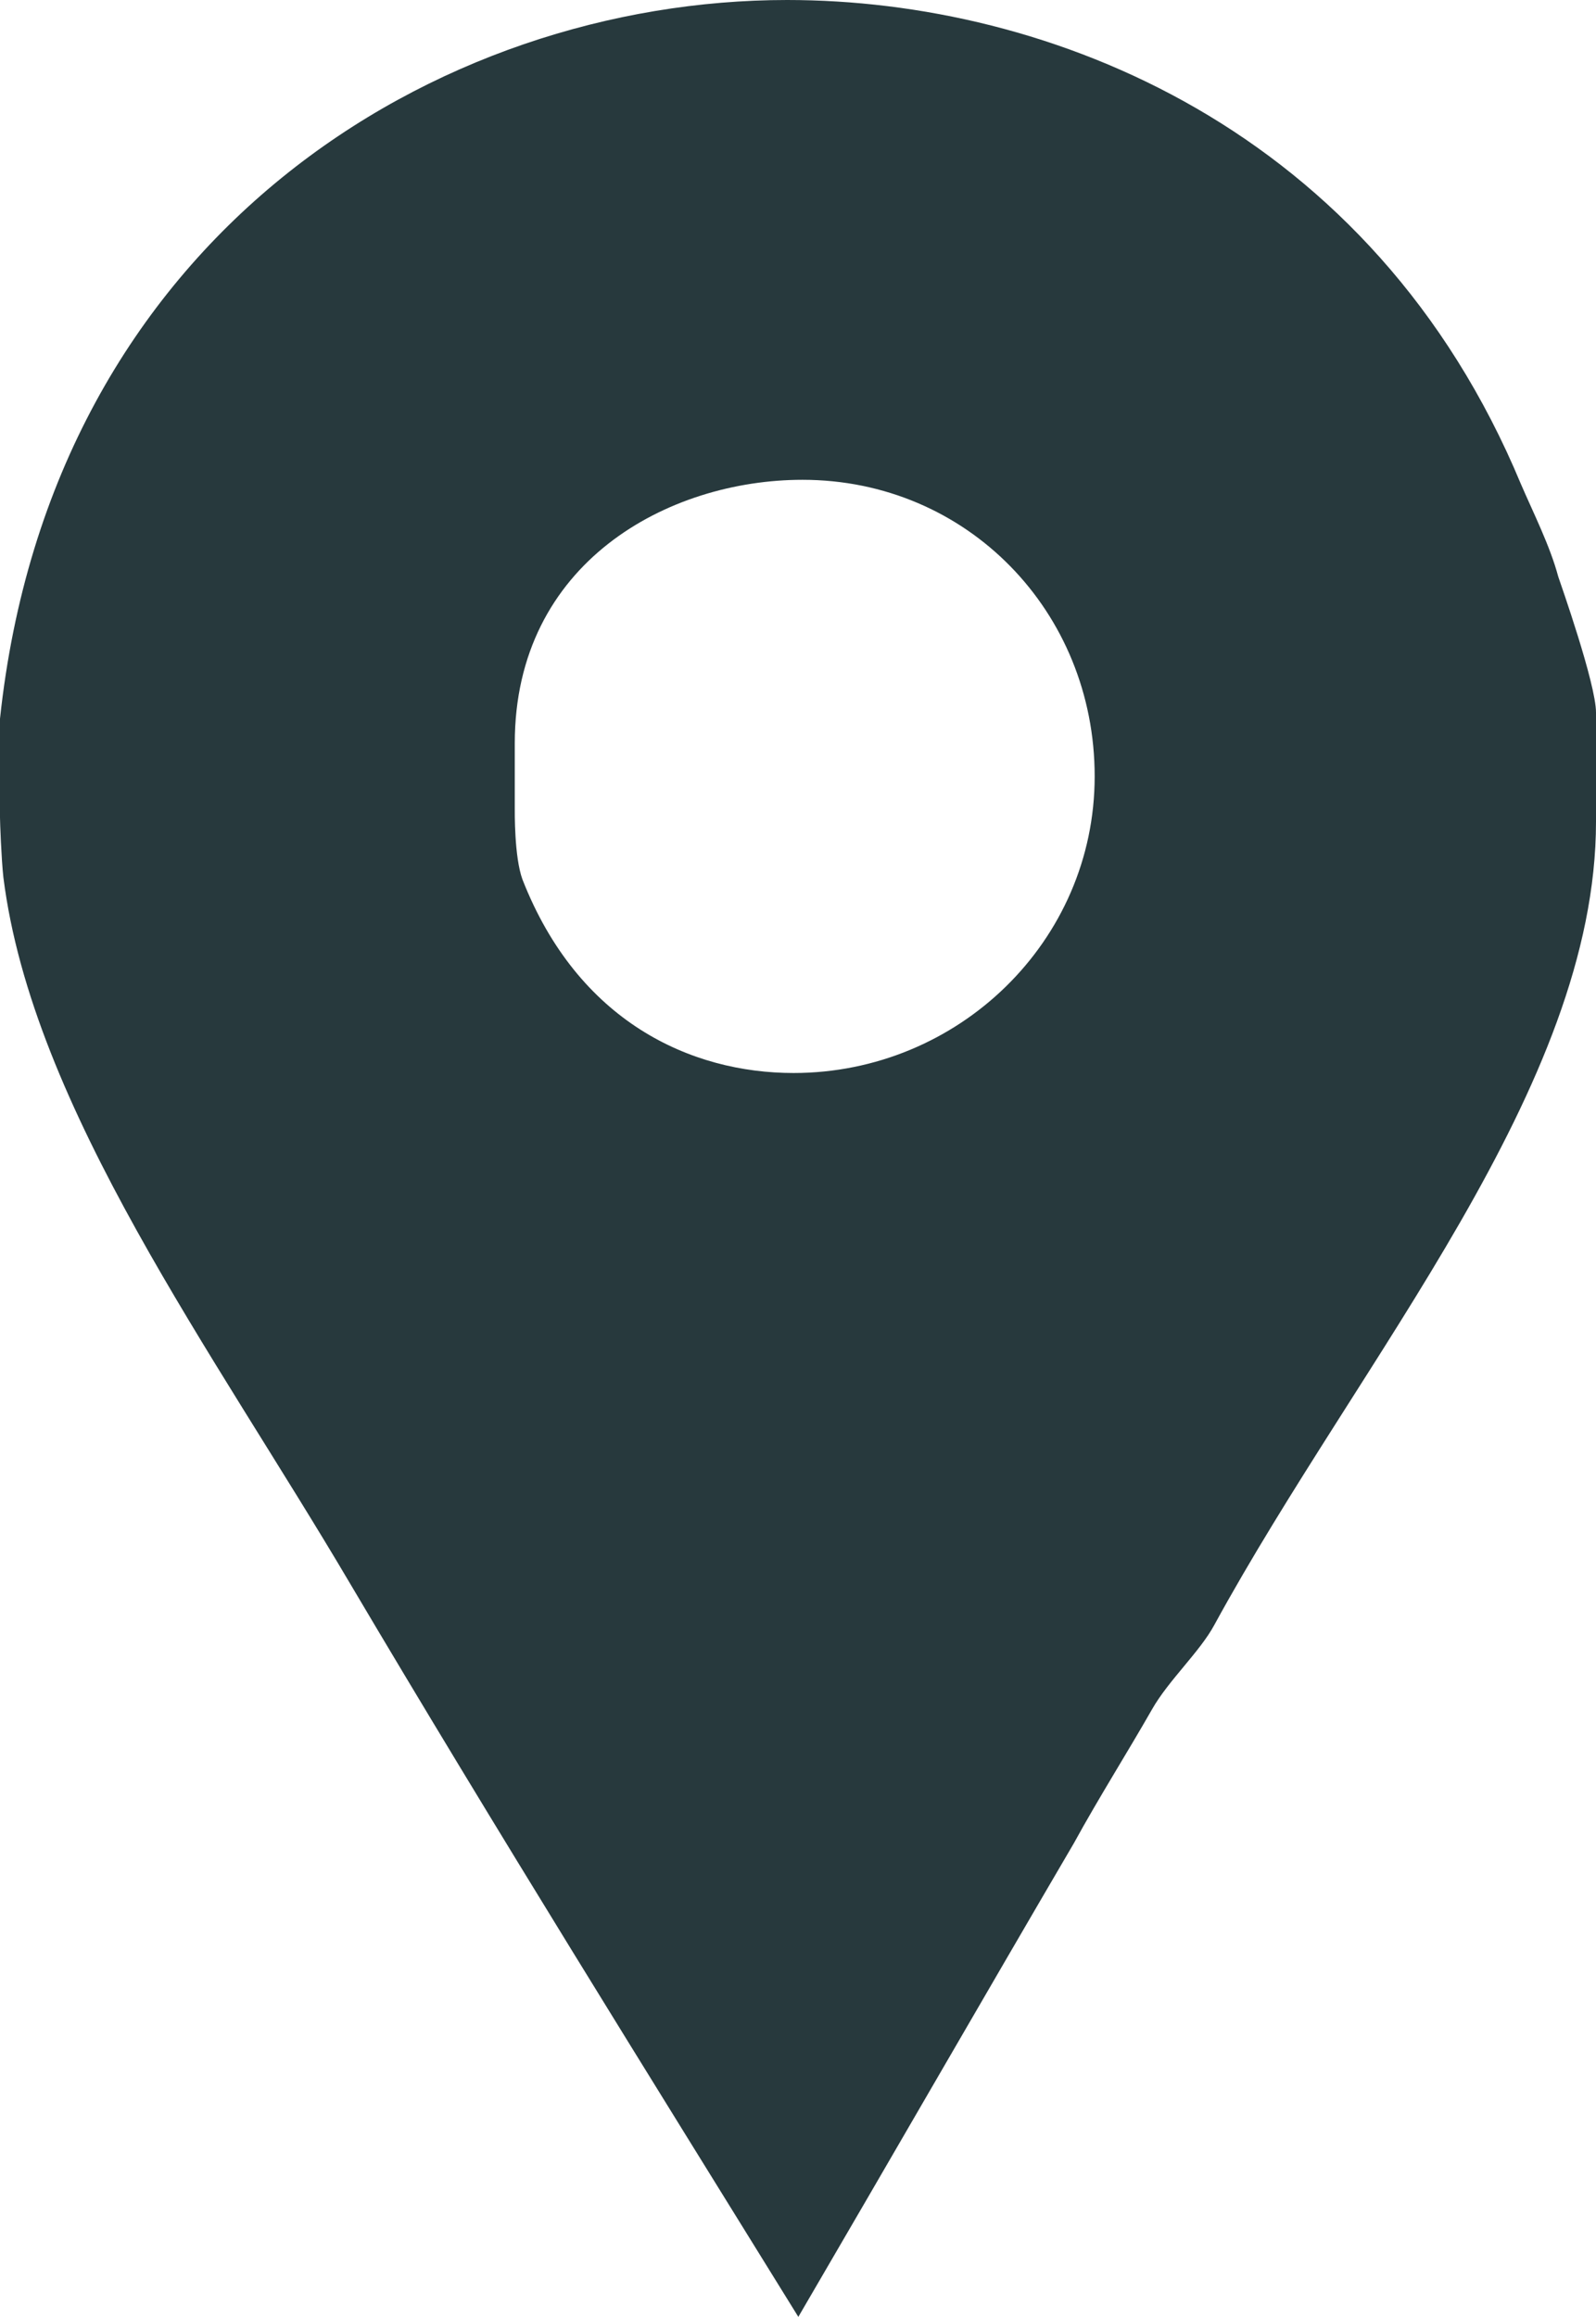 <?xml version="1.0" encoding="utf-8"?>
<!-- Generator: Adobe Illustrator 16.0.0, SVG Export Plug-In . SVG Version: 6.00 Build 0)  -->
<!DOCTYPE svg PUBLIC "-//W3C//DTD SVG 1.1//EN" "http://www.w3.org/Graphics/SVG/1.1/DTD/svg11.dtd">
<svg version="1.1" id="Calque_1" xmlns="http://www.w3.org/2000/svg" xmlns:xlink="http://www.w3.org/1999/xlink" x="0px" y="0px"
	 width="24.112px" height="35px" viewBox="0 0 24.112 35" enable-background="new 0 0 24.112 35" xml:space="preserve">
<path fill="#27393D" d="M23.542,8.712c-0.125-0.467-0.377-0.965-0.565-1.401C20.737,1.93,15.844,0,11.892,0
	C6.604,0,0.778,3.547,0,10.857v1.492c0,0.063,0.02,0.623,0.051,0.904c0.437,3.481,3.186,7.186,5.239,10.67
	c2.208,3.732,4.5,7.405,6.771,11.076c1.4-2.396,2.797-4.823,4.164-7.157c0.374-0.683,0.807-1.367,1.18-2.021
	c0.248-0.437,0.725-0.872,0.941-1.275c2.209-4.045,5.766-8.12,5.766-12.134v-1.648C24.112,10.33,23.573,8.805,23.542,8.712
	 M11.989,16.209c-1.555,0-3.256-0.777-4.096-2.924c-0.125-0.343-0.116-1.028-0.116-1.091v-0.965c0-2.737,2.324-3.981,4.347-3.981
	c2.488,0,4.414,1.991,4.414,4.48C16.538,14.219,14.478,16.209,11.989,16.209"/>
</svg>
